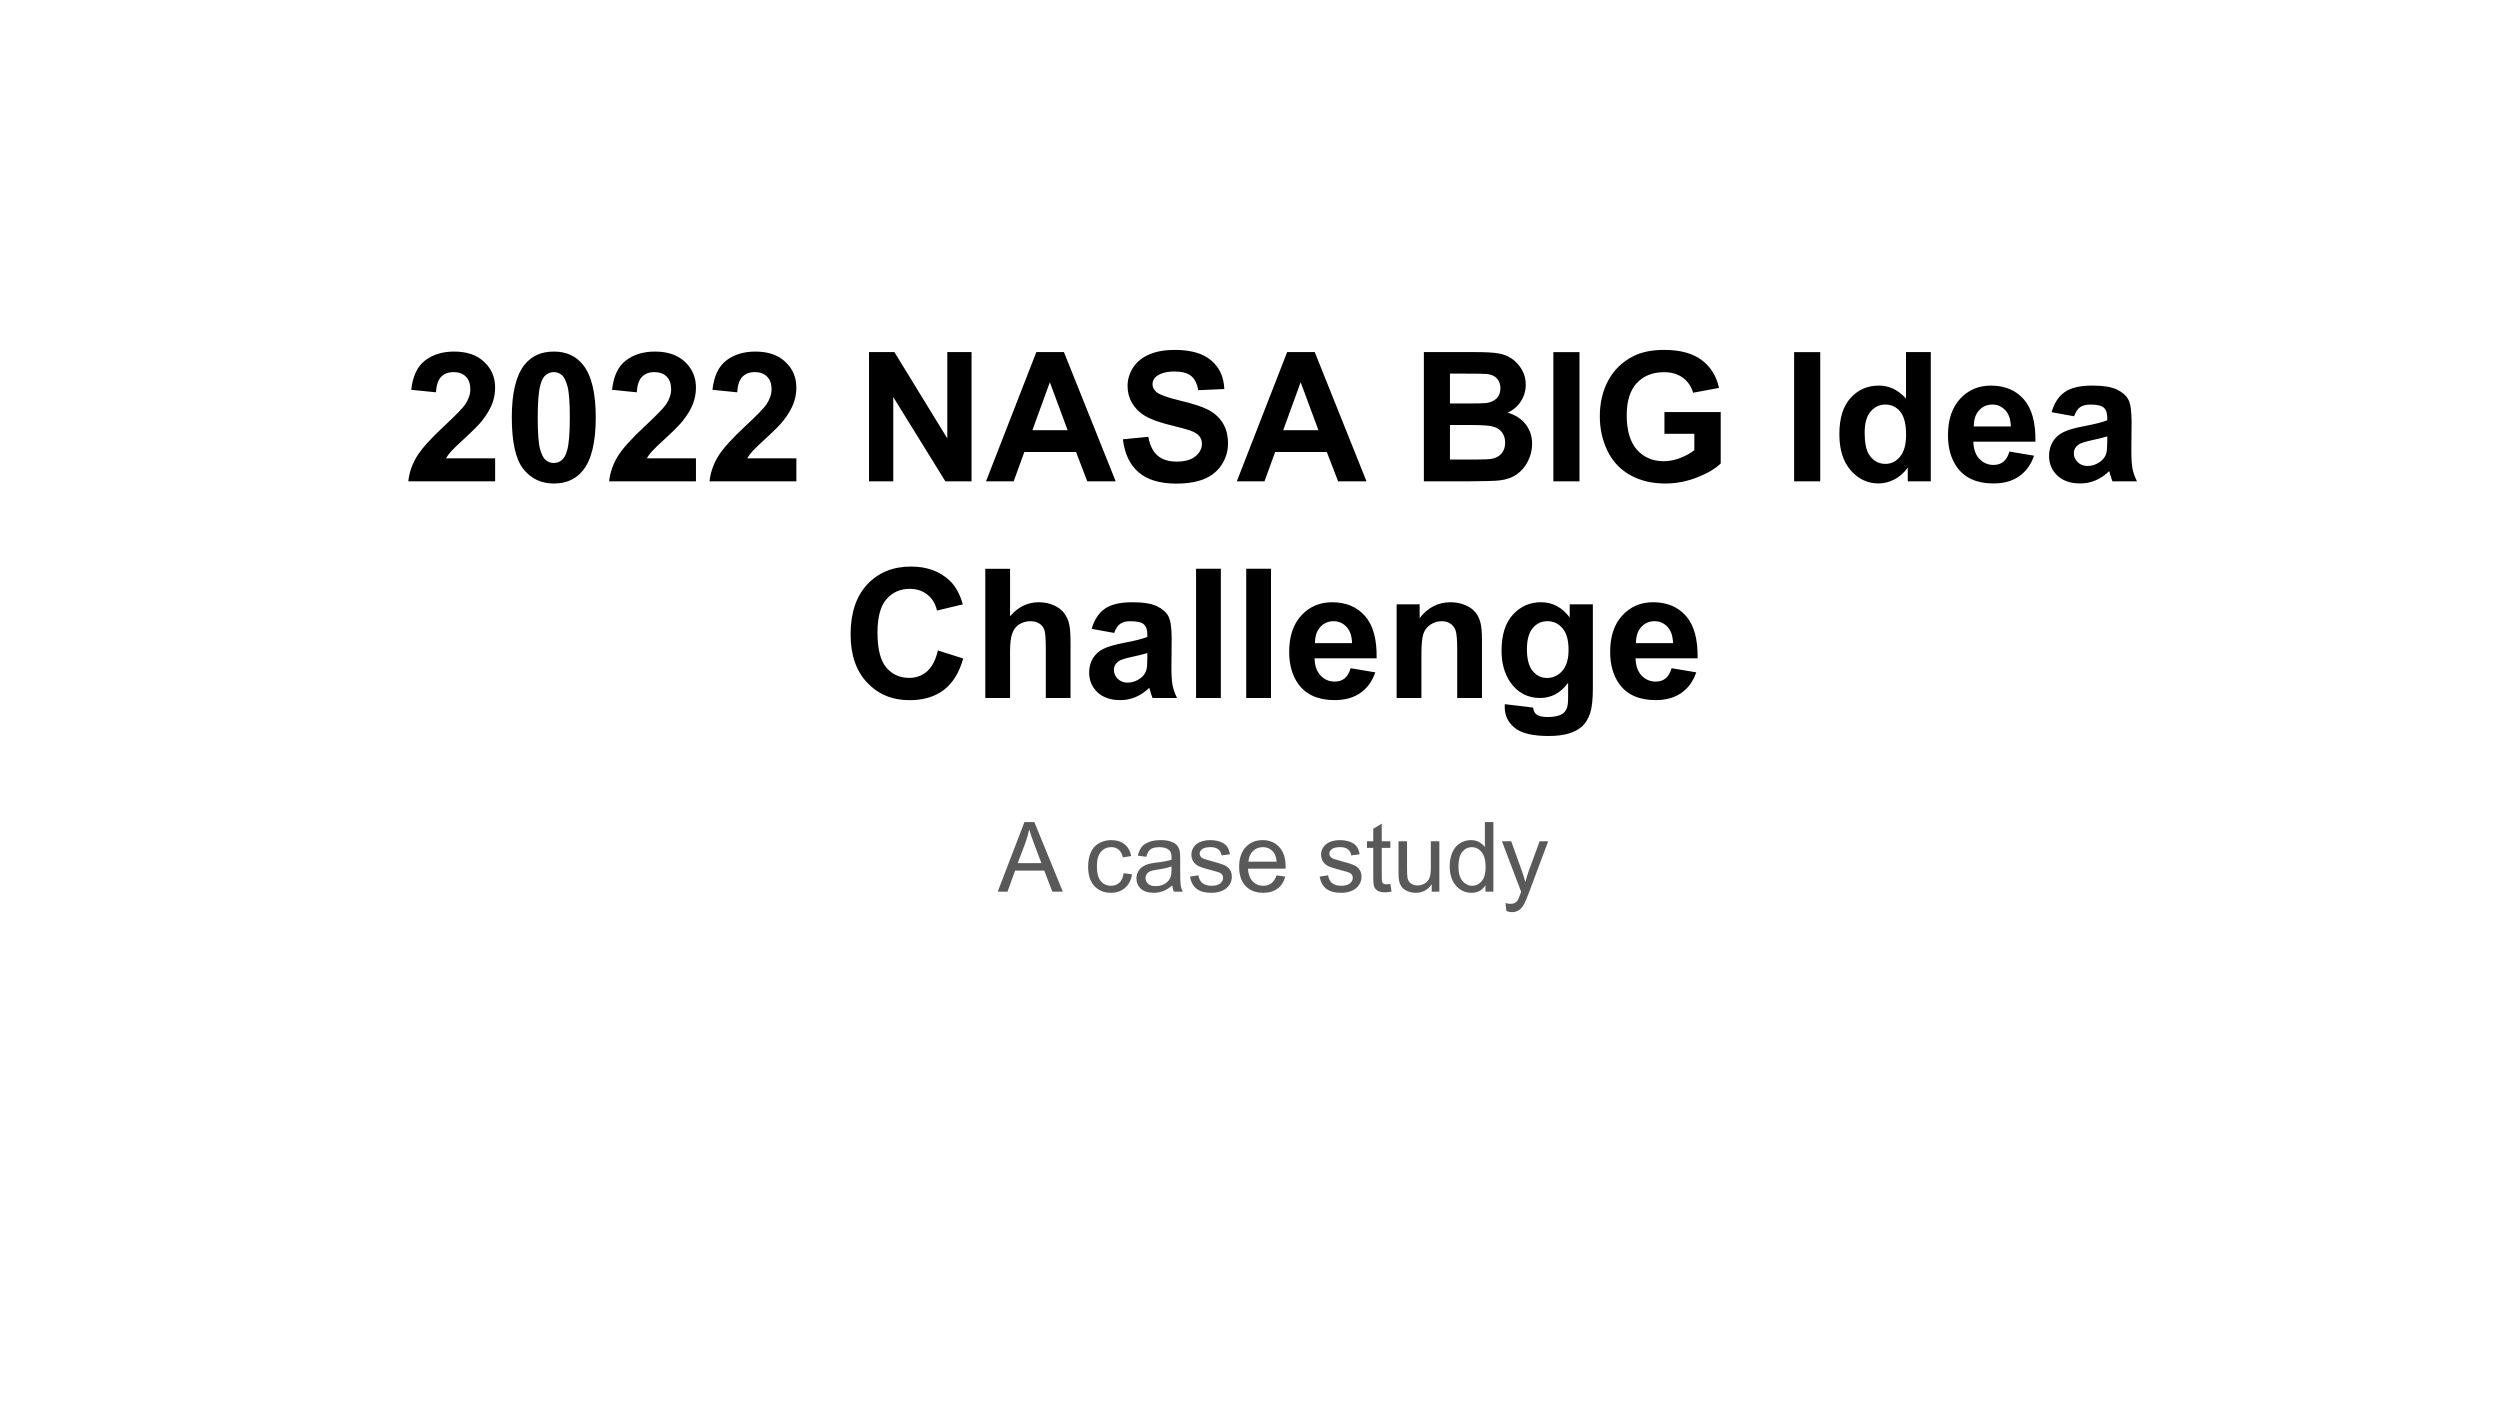 <svg version="1.1" viewBox="0.0 0.0 960.0 540.0" fill="none" stroke="none" stroke-linecap="square" stroke-miterlimit="10" xmlns:xlink="http://www.w3.org/1999/xlink" xmlns="http://www.w3.org/2000/svg"><rect x="0.0" y="0.0" width="960.0" height="540.0" fill="#808080" stroke="none"/><clipPath id="p15.0"><path d="m0 0l960.0 0l0 540.0l-960.0 0l0 -540.0z" clip-rule="nonzero"/></clipPath><g clip-path="url(#p15.0)"><path fill="#ffffff" d="m0 0l960.0 0l0 540.0l-960.0 0z" fill-rule="evenodd"/><path fill="#000000" fill-opacity="0.0" d="m32.731 78.161l894.539 0l0 215.509l-894.539 0z" fill-rule="evenodd"/><path fill="#000000" d="m190.133 176.001l0 8.828l-33.344 0q0.547 -5.016 3.25 -9.5q2.719 -4.484 10.703 -11.891q6.438 -6.0 7.891 -8.125q1.969 -2.953 1.969 -5.828q0 -3.172 -1.719 -4.875q-1.703 -1.719 -4.719 -1.719q-2.984 0 -4.75 1.797q-1.75 1.781 -2.016 5.953l-9.484 -0.953q0.844 -7.844 5.312 -11.266q4.469 -3.422 11.172 -3.422q7.344 0 11.531 3.969q4.203 3.953 4.203 9.844q0 3.344 -1.203 6.375q-1.188 3.031 -3.797 6.344q-1.734 2.203 -6.234 6.344q-4.5 4.125 -5.703 5.484q-1.203 1.344 -1.938 2.641l18.875 0zm22.526 -41.0q7.203 0 11.266 5.141q4.844 6.094 4.844 20.219q0 14.078 -4.875 20.234q-4.031 5.078 -11.234 5.078q-7.25 0 -11.688 -5.562q-4.438 -5.578 -4.438 -19.859q0 -14.016 4.875 -20.172q4.031 -5.078 11.25 -5.078zm0 7.891q-1.734 0 -3.094 1.109q-1.344 1.094 -2.094 3.938q-0.984 3.688 -0.984 12.422q0 8.734 0.875 12.0q0.891 3.266 2.219 4.344q1.344 1.078 3.078 1.078q1.719 0 3.062 -1.094q1.359 -1.094 2.109 -3.938q0.984 -3.656 0.984 -12.391q0 -8.734 -0.891 -12.0q-0.875 -3.266 -2.219 -4.359q-1.328 -1.109 -3.047 -1.109zm54.588 33.109l0 8.828l-33.344 0q0.547 -5.016 3.25 -9.5q2.719 -4.484 10.703 -11.891q6.438 -6.0 7.891 -8.125q1.969 -2.953 1.969 -5.828q0 -3.172 -1.719 -4.875q-1.703 -1.719 -4.719 -1.719q-2.984 0 -4.75 1.797q-1.75 1.781 -2.016 5.953l-9.484 -0.953q0.844 -7.844 5.312 -11.266q4.469 -3.422 11.172 -3.422q7.344 0 11.531 3.969q4.203 3.953 4.203 9.844q0 3.344 -1.203 6.375q-1.188 3.031 -3.797 6.344q-1.734 2.203 -6.234 6.344q-4.5 4.125 -5.703 5.484q-1.203 1.344 -1.938 2.641l18.875 0zm38.557 0l0 8.828l-33.344 0q0.547 -5.016 3.25 -9.5q2.719 -4.484 10.703 -11.891q6.438 -6.0 7.891 -8.125q1.969 -2.953 1.969 -5.828q0 -3.172 -1.719 -4.875q-1.703 -1.719 -4.719 -1.719q-2.984 0 -4.75 1.797q-1.75 1.781 -2.016 5.953l-9.484 -0.953q0.844 -7.844 5.312 -11.266q4.469 -3.422 11.172 -3.422q7.344 0 11.531 3.969q4.203 3.953 4.203 9.844q0 3.344 -1.203 6.375q-1.188 3.031 -3.797 6.344q-1.734 2.203 -6.234 6.344q-4.5 4.125 -5.703 5.484q-1.203 1.344 -1.938 2.641l18.875 0zm27.897 8.828l0 -49.625l9.75 0l20.312 33.141l0 -33.141l9.312 0l0 49.625l-10.047 0l-20.016 -32.359l0 32.359l-9.312 0zm94.723 0l-10.906 0l-4.328 -11.266l-19.844 0l-4.094 11.266l-10.625 0l19.328 -49.625l10.594 0l19.875 49.625zm-18.453 -19.641l-6.828 -18.406l-6.703 18.406l13.531 0zm21.223 3.5l9.75 -0.953q0.891 4.906 3.578 7.219q2.688 2.297 7.266 2.297q4.828 0 7.281 -2.047q2.469 -2.047 2.469 -4.797q0 -1.766 -1.047 -3.0q-1.031 -1.234 -3.594 -2.141q-1.766 -0.609 -8.031 -2.172q-8.047 -2.0 -11.297 -4.906q-4.578 -4.094 -4.578 -9.984q0 -3.797 2.141 -7.094q2.156 -3.297 6.203 -5.016q4.047 -1.734 9.766 -1.734q9.344 0 14.062 4.094q4.734 4.094 4.969 10.938l-10.016 0.438q-0.656 -3.828 -2.766 -5.5q-2.109 -1.672 -6.344 -1.672q-4.375 0 -6.844 1.781q-1.594 1.156 -1.594 3.094q0 1.75 1.5 3.0q1.891 1.594 9.203 3.328q7.312 1.719 10.812 3.562q3.5 1.844 5.484 5.047q1.984 3.203 1.984 7.906q0 4.266 -2.375 8.0q-2.375 3.719 -6.703 5.531q-4.328 1.797 -10.797 1.797q-9.406 0 -14.453 -4.344q-5.047 -4.344 -6.031 -12.672zm93.538 16.141l-10.906 0l-4.328 -11.266l-19.844 0l-4.094 11.266l-10.625 0l19.328 -49.625l10.594 0l19.875 49.625zm-18.453 -19.641l-6.828 -18.406l-6.703 18.406l13.531 0zm40.49 -29.984l19.844 0q5.891 0 8.781 0.5q2.891 0.484 5.172 2.047q2.281 1.547 3.797 4.141q1.531 2.594 1.531 5.797q0 3.484 -1.875 6.406q-1.875 2.906 -5.094 4.359q4.531 1.328 6.969 4.516q2.438 3.172 2.438 7.469q0 3.391 -1.578 6.594q-1.562 3.188 -4.297 5.109q-2.719 1.906 -6.703 2.344q-2.516 0.281 -12.094 0.344l-16.891 0l0 -49.625zm10.016 8.266l0 11.469l6.578 0q5.844 0 7.266 -0.172q2.578 -0.297 4.047 -1.766q1.484 -1.484 1.484 -3.891q0 -2.297 -1.281 -3.734q-1.266 -1.438 -3.766 -1.75q-1.5 -0.156 -8.562 -0.156l-5.766 0zm0 19.734l0 13.266l9.281 0q5.422 0 6.875 -0.312q2.234 -0.406 3.625 -1.969q1.406 -1.578 1.406 -4.219q0 -2.234 -1.078 -3.781q-1.078 -1.562 -3.125 -2.266q-2.047 -0.719 -8.891 -0.719l-8.094 0zm39.707 21.625l0 -49.625l10.031 0l0 49.625l-10.031 0zm42.652 -18.25l0 -8.359l21.609 0l0 19.766q-3.156 3.047 -9.141 5.375q-5.969 2.312 -12.094 2.312q-7.781 0 -13.578 -3.266q-5.781 -3.266 -8.703 -9.344q-2.906 -6.078 -2.906 -13.219q0 -7.75 3.25 -13.766q3.25 -6.031 9.516 -9.25q4.781 -2.469 11.891 -2.469q9.234 0 14.422 3.875q5.203 3.875 6.688 10.719l-9.953 1.859q-1.047 -3.656 -3.938 -5.766q-2.891 -2.125 -7.219 -2.125q-6.578 0 -10.453 4.172q-3.875 4.156 -3.875 12.344q0 8.844 3.922 13.266q3.938 4.406 10.297 4.406q3.156 0 6.312 -1.234q3.172 -1.234 5.438 -3.0l0 -6.297l-11.484 0zm49.797 18.25l0 -49.625l10.031 0l0 49.625l-10.031 0zm52.48 0l-8.844 0l0 -5.281q-2.203 3.078 -5.203 4.594q-2.984 1.5 -6.031 1.5q-6.203 0 -10.625 -4.984q-4.406 -5.0 -4.406 -13.938q0 -9.141 4.297 -13.891q4.297 -4.766 10.875 -4.766q6.016 0 10.422 5.016l0 -17.875l9.516 0l0 49.625zm-25.391 -18.75q0 5.75 1.594 8.328q2.297 3.719 6.422 3.719q3.281 0 5.578 -2.781q2.312 -2.797 2.312 -8.359q0 -6.188 -2.234 -8.906q-2.234 -2.734 -5.719 -2.734q-3.391 0 -5.672 2.688q-2.281 2.688 -2.281 8.047zm55.583 7.312l9.469 1.594q-1.812 5.203 -5.766 7.938q-3.938 2.719 -9.859 2.719q-9.391 0 -13.891 -6.125q-3.547 -4.906 -3.547 -12.391q0 -8.938 4.672 -14.0q4.672 -5.062 11.812 -5.062q8.016 0 12.656 5.297q4.641 5.297 4.438 16.234l-23.828 0q0.094 4.234 2.297 6.594q2.203 2.344 5.484 2.344q2.234 0 3.75 -1.219q1.531 -1.219 2.312 -3.922zm0.547 -9.625q-0.109 -4.125 -2.141 -6.266q-2.031 -2.156 -4.938 -2.156q-3.125 0 -5.156 2.266q-2.031 2.266 -1.984 6.156l14.219 0zm24.291 -3.922l-8.625 -1.562q1.453 -5.203 5.0 -7.703q3.562 -2.516 10.578 -2.516q6.359 0 9.469 1.516q3.125 1.5 4.391 3.828q1.266 2.312 1.266 8.5l-0.094 11.109q0 4.734 0.453 6.984q0.453 2.25 1.703 4.828l-9.406 0q-0.375 -0.953 -0.922 -2.812q-0.234 -0.844 -0.328 -1.109q-2.438 2.359 -5.219 3.547q-2.781 1.188 -5.922 1.188q-5.547 0 -8.75 -3.016q-3.203 -3.016 -3.203 -7.609q0 -3.047 1.453 -5.438q1.453 -2.391 4.078 -3.656q2.625 -1.266 7.578 -2.219q6.656 -1.25 9.234 -2.328l0 -0.953q0 -2.75 -1.359 -3.906q-1.344 -1.172 -5.109 -1.172q-2.531 0 -3.953 1.0q-1.422 1.0 -2.312 3.5zm12.734 7.719q-1.828 0.609 -5.797 1.453q-3.953 0.844 -5.172 1.656q-1.859 1.328 -1.859 3.359q0 2.0 1.484 3.453q1.5 1.453 3.797 1.453q2.578 0 4.906 -1.688q1.734 -1.297 2.266 -3.156q0.375 -1.219 0.375 -4.641l0 -1.891z" fill-rule="nonzero"/><path fill="#000000" d="m360.144 249.779l9.719 3.078q-2.234 8.125 -7.438 12.078q-5.188 3.938 -13.188 3.938q-9.875 0 -16.25 -6.75q-6.359 -6.75 -6.359 -18.469q0 -12.391 6.391 -19.234q6.406 -6.859 16.828 -6.859q9.109 0 14.797 5.375q3.391 3.188 5.078 9.141l-9.922 2.375q-0.875 -3.859 -3.672 -6.094q-2.781 -2.234 -6.781 -2.234q-5.516 0 -8.953 3.969q-3.438 3.953 -3.438 12.812q0 9.422 3.375 13.422q3.391 3.984 8.812 3.984q4.0 0 6.875 -2.531q2.875 -2.547 4.125 -8.0zm27.723 -31.375l0 18.25q4.609 -5.391 11.0 -5.391q3.281 0 5.922 1.219q2.641 1.219 3.969 3.125q1.344 1.891 1.828 4.188q0.5 2.297 0.5 7.141l0 21.094l-9.5 0l0 -18.984q0 -5.656 -0.547 -7.172q-0.547 -1.531 -1.922 -2.422q-1.359 -0.906 -3.422 -0.906q-2.375 0 -4.234 1.156q-1.859 1.141 -2.734 3.469q-0.859 2.312 -0.859 6.844l0 18.016l-9.516 0l0 -49.625l9.516 0zm39.973 24.641l-8.625 -1.562q1.453 -5.203 5.0 -7.703q3.562 -2.516 10.578 -2.516q6.359 0 9.469 1.516q3.125 1.5 4.391 3.828q1.266 2.312 1.266 8.5l-0.094 11.109q0 4.734 0.453 6.984q0.453 2.25 1.703 4.828l-9.406 0q-0.375 -0.953 -0.922 -2.812q-0.234 -0.844 -0.328 -1.109q-2.438 2.359 -5.219 3.547q-2.781 1.188 -5.922 1.188q-5.547 0 -8.75 -3.016q-3.203 -3.016 -3.203 -7.609q0 -3.047 1.453 -5.438q1.453 -2.391 4.078 -3.656q2.625 -1.266 7.578 -2.219q6.656 -1.25 9.234 -2.328l0 -0.953q0 -2.75 -1.359 -3.906q-1.344 -1.172 -5.109 -1.172q-2.531 0 -3.953 1.0q-1.422 1.0 -2.312 3.5zm12.734 7.719q-1.828 0.609 -5.797 1.453q-3.953 0.844 -5.172 1.656q-1.859 1.328 -1.859 3.359q0 2.0 1.484 3.453q1.5 1.453 3.797 1.453q2.578 0 4.906 -1.688q1.734 -1.297 2.266 -3.156q0.375 -1.219 0.375 -4.641l0 -1.891zm18.713 17.266l0 -49.625l9.516 0l0 49.625l-9.516 0zm19.262 0l0 -49.625l9.516 0l0 49.625l-9.516 0zm40.09 -11.438l9.469 1.594q-1.812 5.203 -5.766 7.938q-3.938 2.719 -9.859 2.719q-9.391 0 -13.891 -6.125q-3.547 -4.906 -3.547 -12.391q0 -8.938 4.672 -14.0q4.672 -5.062 11.812 -5.062q8.016 0 12.656 5.297q4.641 5.297 4.438 16.234l-23.828 0q0.094 4.234 2.297 6.594q2.203 2.344 5.484 2.344q2.234 0 3.75 -1.219q1.531 -1.219 2.312 -3.922zm0.547 -9.625q-0.109 -4.125 -2.141 -6.266q-2.031 -2.156 -4.938 -2.156q-3.125 0 -5.156 2.266q-2.031 2.266 -1.984 6.156l14.219 0zm49.885 21.062l-9.5 0l0 -18.344q0 -5.828 -0.609 -7.531q-0.609 -1.719 -1.984 -2.656q-1.375 -0.953 -3.297 -0.953q-2.484 0 -4.453 1.359q-1.953 1.344 -2.688 3.578q-0.719 2.234 -0.719 8.266l0 16.281l-9.516 0l0 -35.953l8.844 0l0 5.281q4.703 -6.094 11.844 -6.094q3.141 0 5.75 1.141q2.609 1.125 3.938 2.891q1.344 1.766 1.859 4.0q0.531 2.234 0.531 6.391l0 22.344zm8.77 2.375l10.875 1.312q0.266 1.891 1.25 2.609q1.344 1.016 4.266 1.016q3.719 0 5.578 -1.125q1.25 -0.734 1.906 -2.391q0.438 -1.188 0.438 -4.375l0 -5.25q-4.266 5.828 -10.766 5.828q-7.25 0 -11.484 -6.125q-3.312 -4.844 -3.312 -12.047q0 -9.047 4.344 -13.812q4.359 -4.781 10.828 -4.781q6.656 0 11.0 5.859l0 -5.047l8.891 0l0 32.266q0 6.359 -1.047 9.5q-1.047 3.156 -2.938 4.953q-1.891 1.797 -5.062 2.812q-3.172 1.016 -8.0 1.016q-9.141 0 -12.969 -3.141q-3.828 -3.125 -3.828 -7.938q0 -0.469 0.031 -1.141zm8.5 -21.094q0 5.719 2.219 8.375q2.219 2.656 5.469 2.656q3.484 0 5.891 -2.719q2.406 -2.734 2.406 -8.078q0 -5.578 -2.312 -8.281q-2.297 -2.719 -5.812 -2.719q-3.422 0 -5.641 2.656q-2.219 2.656 -2.219 8.109zm55.552 7.281l9.469 1.594q-1.812 5.203 -5.766 7.938q-3.938 2.719 -9.859 2.719q-9.391 0 -13.891 -6.125q-3.547 -4.906 -3.547 -12.391q0 -8.938 4.672 -14.0q4.672 -5.062 11.812 -5.062q8.016 0 12.656 5.297q4.641 5.297 4.438 16.234l-23.828 0q0.094 4.234 2.297 6.594q2.203 2.344 5.484 2.344q2.234 0 3.75 -1.219q1.531 -1.219 2.312 -3.922zm0.547 -9.625q-0.109 -4.125 -2.141 -6.266q-2.031 -2.156 -4.938 -2.156q-3.125 0 -5.156 2.266q-2.031 2.266 -1.984 6.156l14.219 0z" fill-rule="nonzero"/><path fill="#000000" fill-opacity="0.0" d="m32.731 297.562l894.539 0l0 83.225l-894.539 0z" fill-rule="evenodd"/><path fill="#595959" d="m383.129 342.402l10.25 -26.719l3.812 0l10.938 26.719l-4.031 0l-3.109 -8.094l-11.172 0l-2.938 8.094l-3.75 0zm7.703 -10.969l9.062 0l-2.797 -7.406q-1.266 -3.375 -1.891 -5.531q-0.516 2.562 -1.438 5.094l-2.938 7.844zm40.646 3.875l3.219 0.422q-0.516 3.344 -2.703 5.234q-2.172 1.875 -5.344 1.875q-3.984 0 -6.406 -2.594q-2.406 -2.594 -2.406 -7.453q0 -3.125 1.031 -5.469q1.047 -2.359 3.172 -3.531q2.125 -1.188 4.625 -1.188q3.156 0 5.156 1.594q2.0 1.594 2.578 4.531l-3.203 0.5q-0.453 -1.953 -1.609 -2.938q-1.156 -0.984 -2.797 -0.984q-2.484 0 -4.031 1.781q-1.547 1.766 -1.547 5.609q0 3.906 1.484 5.672q1.5 1.766 3.906 1.766q1.938 0 3.234 -1.172q1.297 -1.188 1.641 -3.656zm18.664 4.703q-1.828 1.547 -3.516 2.188q-1.688 0.641 -3.609 0.641q-3.188 0 -4.906 -1.547q-1.719 -1.562 -1.719 -4.0q0 -1.422 0.641 -2.594q0.656 -1.172 1.703 -1.875q1.047 -0.719 2.359 -1.078q0.969 -0.266 2.922 -0.5q3.969 -0.469 5.844 -1.125q0.031 -0.672 0.031 -0.859q0 -2.0 -0.938 -2.828q-1.25 -1.109 -3.734 -1.109q-2.312 0 -3.422 0.812q-1.094 0.812 -1.625 2.875l-3.219 -0.438q0.438 -2.062 1.438 -3.328q1.016 -1.266 2.906 -1.953q1.891 -0.688 4.391 -0.688q2.484 0 4.031 0.594q1.547 0.578 2.281 1.469q0.734 0.875 1.016 2.219q0.172 0.844 0.172 3.031l0 4.375q0 4.578 0.203 5.797q0.219 1.203 0.828 2.312l-3.422 0q-0.516 -1.016 -0.656 -2.391zm-0.281 -7.328q-1.781 0.734 -5.359 1.25q-2.016 0.281 -2.859 0.656q-0.828 0.359 -1.297 1.062q-0.453 0.703 -0.453 1.562q0 1.312 0.984 2.188q1.0 0.875 2.922 0.875q1.891 0 3.359 -0.828q1.484 -0.844 2.188 -2.281q0.516 -1.109 0.516 -3.281l0 -1.203zm7.088 3.938l3.25 -0.5q0.281 1.938 1.516 2.984q1.25 1.031 3.5 1.031q2.266 0 3.359 -0.906q1.094 -0.922 1.094 -2.172q0 -1.109 -0.969 -1.75q-0.672 -0.438 -3.359 -1.109q-3.609 -0.906 -5.0 -1.562q-1.391 -0.672 -2.125 -1.844q-0.719 -1.188 -0.719 -2.609q0 -1.297 0.594 -2.391q0.594 -1.109 1.625 -1.844q0.766 -0.562 2.078 -0.953q1.328 -0.391 2.844 -0.391q2.266 0 3.984 0.656q1.734 0.656 2.547 1.781q0.828 1.125 1.141 3.0l-3.219 0.438q-0.219 -1.5 -1.266 -2.328q-1.047 -0.844 -2.953 -0.844q-2.266 0 -3.234 0.75q-0.969 0.734 -0.969 1.75q0 0.625 0.406 1.141q0.406 0.531 1.266 0.875q0.484 0.188 2.891 0.844q3.484 0.922 4.859 1.516q1.375 0.594 2.156 1.734q0.781 1.125 0.781 2.797q0 1.641 -0.953 3.094q-0.953 1.453 -2.766 2.25q-1.797 0.781 -4.078 0.781q-3.766 0 -5.75 -1.562q-1.984 -1.578 -2.531 -4.656zm33.242 -0.453l3.375 0.422q-0.797 2.969 -2.969 4.609q-2.156 1.641 -5.531 1.641q-4.25 0 -6.75 -2.609q-2.484 -2.625 -2.484 -7.344q0 -4.891 2.516 -7.578q2.516 -2.703 6.531 -2.703q3.891 0 6.344 2.641q2.453 2.641 2.453 7.438q0 0.297 -0.016 0.875l-14.438 0q0.188 3.188 1.812 4.891q1.625 1.688 4.047 1.688q1.797 0 3.078 -0.938q1.281 -0.953 2.031 -3.031zm-10.781 -5.297l10.812 0q-0.219 -2.453 -1.234 -3.672q-1.578 -1.891 -4.078 -1.891q-2.25 0 -3.797 1.516q-1.531 1.5 -1.703 4.047zm27.334 5.75l3.25 -0.5q0.281 1.938 1.516 2.984q1.25 1.031 3.5 1.031q2.266 0 3.359 -0.906q1.094 -0.922 1.094 -2.172q0 -1.109 -0.969 -1.75q-0.672 -0.438 -3.359 -1.109q-3.609 -0.906 -5.0 -1.562q-1.391 -0.672 -2.125 -1.844q-0.719 -1.188 -0.719 -2.609q0 -1.297 0.594 -2.391q0.594 -1.109 1.625 -1.844q0.766 -0.562 2.078 -0.953q1.328 -0.391 2.844 -0.391q2.266 0 3.984 0.656q1.734 0.656 2.547 1.781q0.828 1.125 1.141 3.0l-3.219 0.438q-0.219 -1.5 -1.266 -2.328q-1.047 -0.844 -2.953 -0.844q-2.266 0 -3.234 0.75q-0.969 0.734 -0.969 1.75q0 0.625 0.406 1.141q0.406 0.531 1.266 0.875q0.484 0.188 2.891 0.844q3.484 0.922 4.859 1.516q1.375 0.594 2.156 1.734q0.781 1.125 0.781 2.797q0 1.641 -0.953 3.094q-0.953 1.453 -2.766 2.25q-1.797 0.781 -4.078 0.781q-3.766 0 -5.75 -1.562q-1.984 -1.578 -2.531 -4.656zm27.148 2.844l0.469 2.906q-1.375 0.281 -2.469 0.281q-1.797 0 -2.781 -0.562q-0.984 -0.562 -1.391 -1.484q-0.391 -0.922 -0.391 -3.875l0 -11.141l-2.406 0l0 -2.547l2.406 0l0 -4.797l3.266 -1.969l0 6.766l3.297 0l0 2.547l-3.297 0l0 11.328q0 1.406 0.172 1.812q0.172 0.391 0.562 0.625q0.391 0.234 1.125 0.234q0.547 0 1.438 -0.125zm15.887 2.938l0 -2.844q-2.25 3.281 -6.141 3.281q-1.703 0 -3.203 -0.656q-1.484 -0.656 -2.203 -1.641q-0.719 -1.0 -1.0 -2.438q-0.203 -0.969 -0.203 -3.062l0 -12.0l3.281 0l0 10.734q0 2.578 0.203 3.469q0.297 1.297 1.297 2.031q1.016 0.734 2.484 0.734q1.484 0 2.766 -0.75q1.297 -0.766 1.828 -2.062q0.547 -1.297 0.547 -3.781l0 -10.375l3.281 0l0 19.359l-2.938 0zm20.635 0l0 -2.438q-1.844 2.875 -5.406 2.875q-2.312 0 -4.266 -1.266q-1.938 -1.281 -3.0 -3.562q-1.062 -2.297 -1.062 -5.266q0 -2.906 0.953 -5.266q0.969 -2.359 2.906 -3.609q1.938 -1.266 4.312 -1.266q1.75 0 3.109 0.75q1.375 0.734 2.234 1.906l0 -9.578l3.266 0l0 26.719l-3.047 0zm-10.375 -9.656q0 3.719 1.562 5.562q1.578 1.828 3.719 1.828q2.141 0 3.641 -1.75q1.516 -1.766 1.516 -5.375q0 -3.969 -1.531 -5.828q-1.531 -1.859 -3.781 -1.859q-2.188 0 -3.656 1.797q-1.469 1.781 -1.469 5.625zm18.432 17.109l-0.359 -3.078q1.078 0.297 1.875 0.297q1.094 0 1.75 -0.375q0.656 -0.359 1.078 -1.016q0.312 -0.5 1.0 -2.438q0.094 -0.281 0.297 -0.812l-7.359 -19.391l3.547 0l4.031 11.219q0.781 2.125 1.391 4.484q0.578 -2.266 1.359 -4.422l4.141 -11.281l3.281 0l-7.375 19.688q-1.188 3.188 -1.844 4.391q-0.875 1.625 -2.0 2.375q-1.125 0.766 -2.703 0.766q-0.938 0 -2.109 -0.406z" fill-rule="nonzero"/></g></svg>